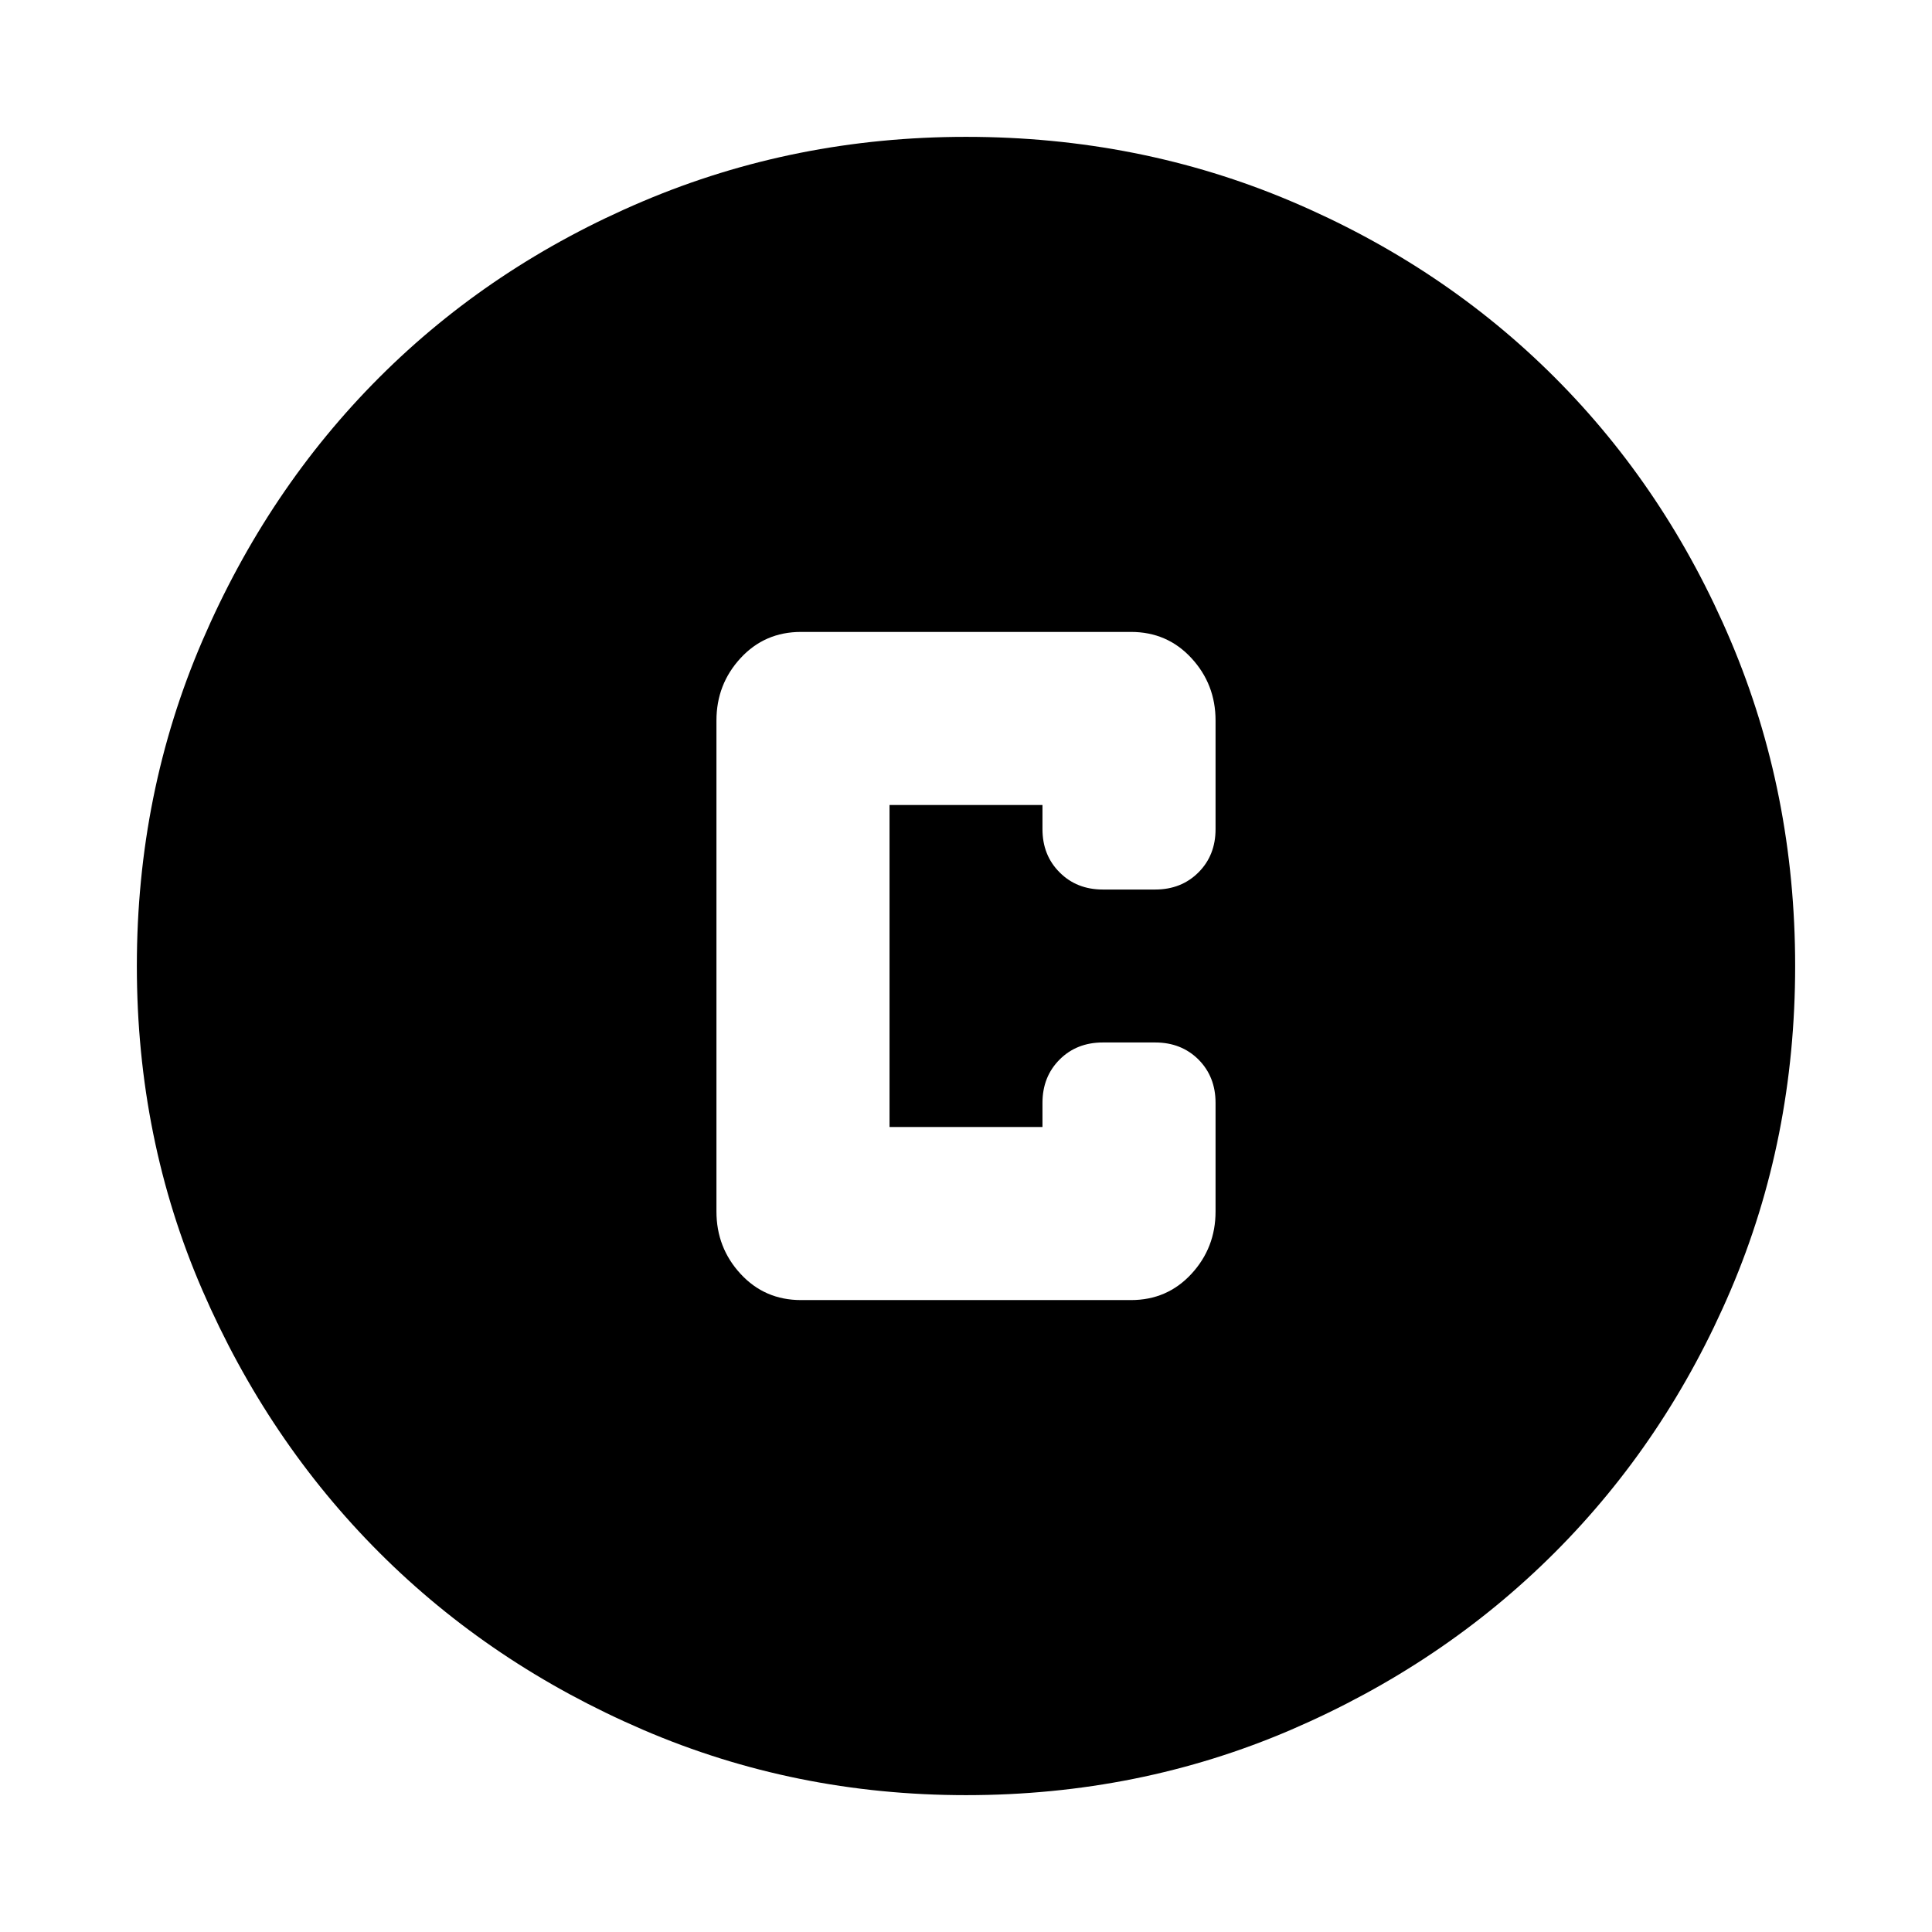 <svg xmlns="http://www.w3.org/2000/svg" height="24" width="24"><path d="M9.95 16.15H14.05Q14.5 16.15 14.8 15.825Q15.1 15.5 15.1 15.05V13.7Q15.1 13.375 14.888 13.162Q14.675 12.95 14.35 12.95H13.7Q13.375 12.95 13.163 13.162Q12.95 13.375 12.95 13.7V14H11.05V10H12.95V10.3Q12.95 10.625 13.163 10.837Q13.375 11.05 13.7 11.05H14.35Q14.675 11.05 14.888 10.837Q15.1 10.625 15.1 10.3V8.95Q15.1 8.5 14.8 8.175Q14.5 7.85 14.05 7.85H9.95Q9.5 7.85 9.2 8.175Q8.9 8.5 8.9 8.95V15.05Q8.9 15.5 9.2 15.825Q9.5 16.15 9.95 16.15ZM12 22.3Q9.875 22.3 7.988 21.488Q6.1 20.675 4.713 19.288Q3.325 17.9 2.513 16.025Q1.7 14.15 1.7 12Q1.7 9.85 2.513 7.962Q3.325 6.075 4.713 4.687Q6.1 3.3 7.988 2.5Q9.875 1.7 12 1.7Q14.15 1.7 16.038 2.5Q17.925 3.3 19.312 4.687Q20.7 6.075 21.5 7.962Q22.3 9.85 22.3 12Q22.3 14.15 21.5 16.025Q20.7 17.9 19.312 19.288Q17.925 20.675 16.038 21.488Q14.15 22.3 12 22.3Z"/></svg>
